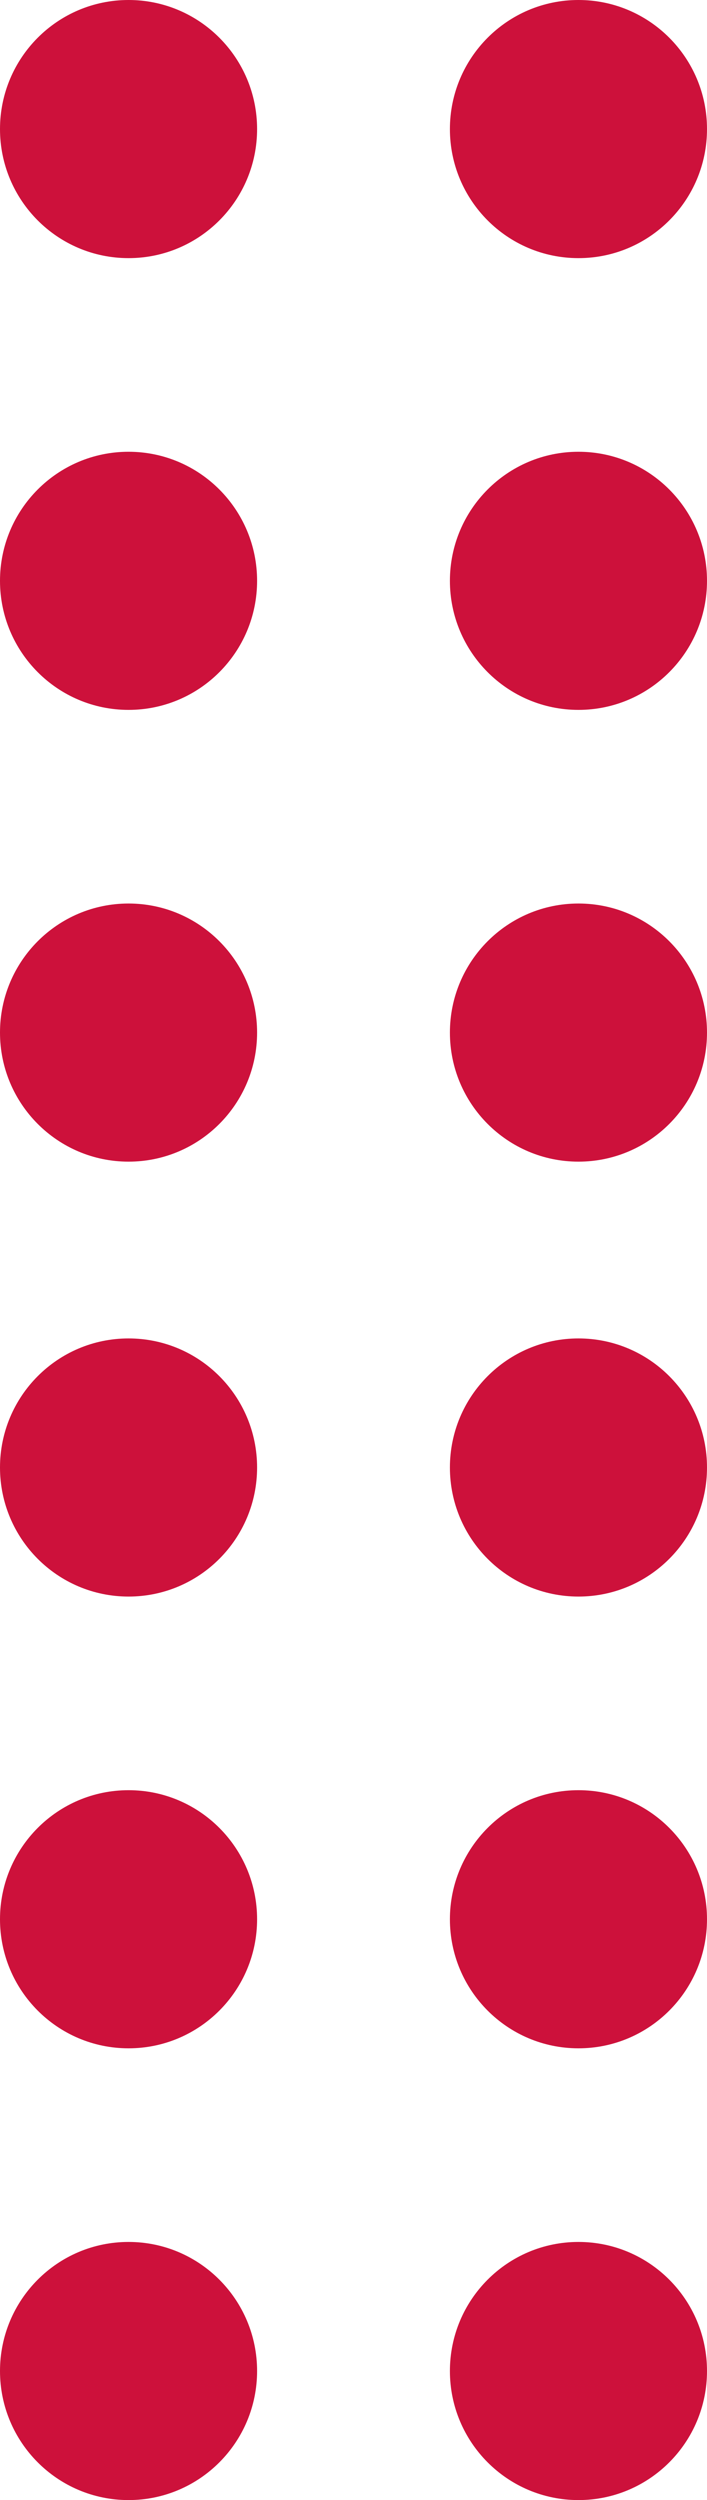<svg width="56" height="198" viewBox="0 0 56 198" fill="none" xmlns="http://www.w3.org/2000/svg">
<path d="M10.182 20.444C15.805 20.444 20.364 15.868 20.364 10.222C20.364 4.577 15.805 0 10.182 0C4.559 0 0 4.577 0 10.222C0 15.868 4.559 20.444 10.182 20.444Z" fill="#CD113B"/>
<path d="M45.818 20.444C51.442 20.444 56 15.868 56 10.222C56 4.577 51.442 0 45.818 0C40.195 0 35.636 4.577 35.636 10.222C35.636 15.868 40.195 20.444 45.818 20.444Z" fill="#CD113B"/>
<path d="M20.364 46C20.364 51.646 15.805 56.222 10.182 56.222C4.559 56.222 0 51.646 0 46C0 40.354 4.559 35.778 10.182 35.778C15.805 35.778 20.364 40.354 20.364 46Z" fill="#CD113B"/>
<path d="M45.818 56.222C51.442 56.222 56 51.646 56 46C56 40.354 51.442 35.778 45.818 35.778C40.195 35.778 35.636 40.354 35.636 46C35.636 51.646 40.195 56.222 45.818 56.222Z" fill="#CD113B"/>
<path d="M20.364 81.778C20.364 87.424 15.805 92 10.182 92C4.559 92 0 87.424 0 81.778C0 76.132 4.559 71.556 10.182 71.556C15.805 71.556 20.364 76.132 20.364 81.778Z" fill="#CD113B"/>
<path d="M45.818 92C51.442 92 56 87.424 56 81.778C56 76.132 51.442 71.556 45.818 71.556C40.195 71.556 35.636 76.132 35.636 81.778C35.636 87.424 40.195 92 45.818 92Z" fill="#CD113B"/>
<path d="M10.182 126.444C15.805 126.444 20.364 121.868 20.364 116.222C20.364 110.577 15.805 106 10.182 106C4.559 106 0 110.577 0 116.222C0 121.868 4.559 126.444 10.182 126.444Z" fill="#CD113B"/>
<path d="M45.818 126.444C51.442 126.444 56 121.868 56 116.222C56 110.577 51.442 106 45.818 106C40.195 106 35.636 110.577 35.636 116.222C35.636 121.868 40.195 126.444 45.818 126.444Z" fill="#CD113B"/>
<path d="M20.364 152C20.364 157.646 15.805 162.222 10.182 162.222C4.559 162.222 0 157.646 0 152C0 146.354 4.559 141.778 10.182 141.778C15.805 141.778 20.364 146.354 20.364 152Z" fill="#CD113B"/>
<path d="M45.818 162.222C51.442 162.222 56 157.646 56 152C56 146.354 51.442 141.778 45.818 141.778C40.195 141.778 35.636 146.354 35.636 152C35.636 157.646 40.195 162.222 45.818 162.222Z" fill="#CD113B"/>
<path d="M20.364 187.778C20.364 193.424 15.805 198 10.182 198C4.559 198 0 193.424 0 187.778C0 182.132 4.559 177.556 10.182 177.556C15.805 177.556 20.364 182.132 20.364 187.778Z" fill="#CD113B"/>
<path d="M45.818 198C51.442 198 56 193.424 56 187.778C56 182.132 51.442 177.556 45.818 177.556C40.195 177.556 35.636 182.132 35.636 187.778C35.636 193.424 40.195 198 45.818 198Z" fill="#CD113B"/>
</svg>
